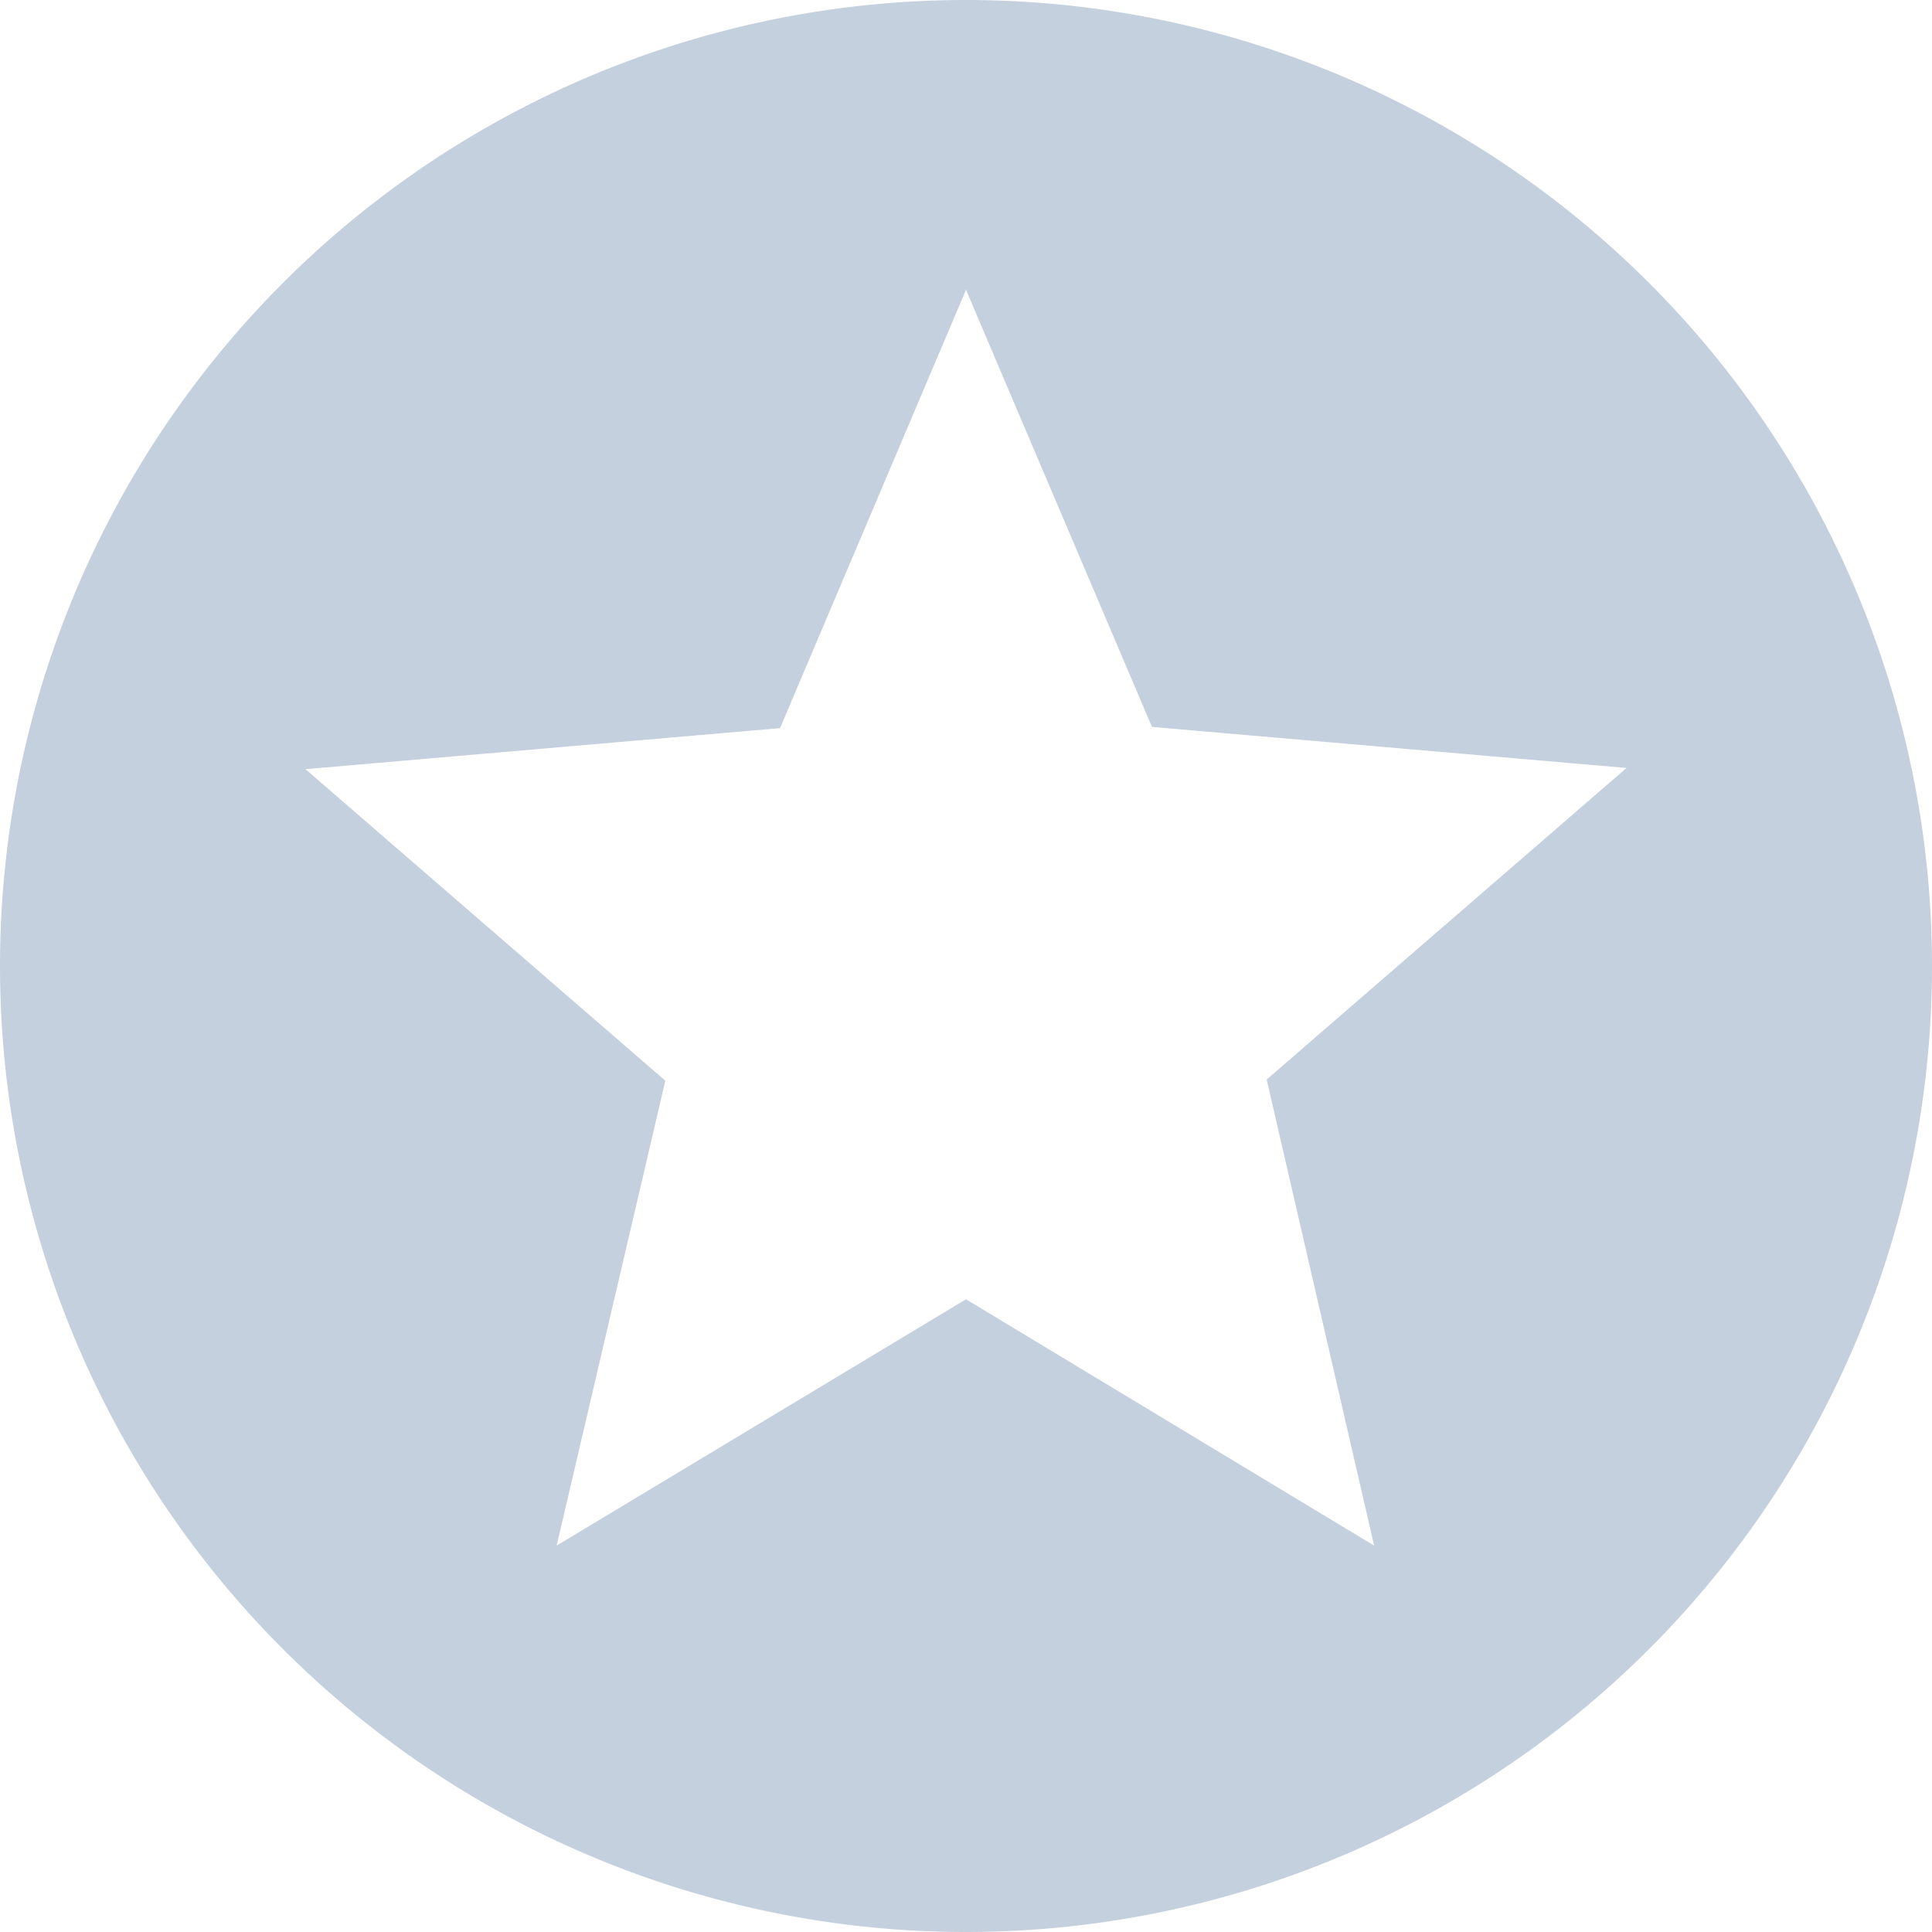 <svg xmlns="http://www.w3.org/2000/svg" xmlns:xlink="http://www.w3.org/1999/xlink" width="16" height="16" viewBox="0 0 16 16"><defs><path id="7wxwa" d="M910 396a8 8 0 1 1-16 0 8 8 0 0 1 16 0zm-5.51.94l2.98-2.58-3.93-.34-1.54-3.62-1.54 3.63-3.93.34 2.98 2.58-.9 3.85 3.39-2.04 3.38 2.04z"/></defs><g><g transform="translate(-894 -388)"><use fill="#c5d0de" xlink:href="#7wxwa"/></g></g></svg>